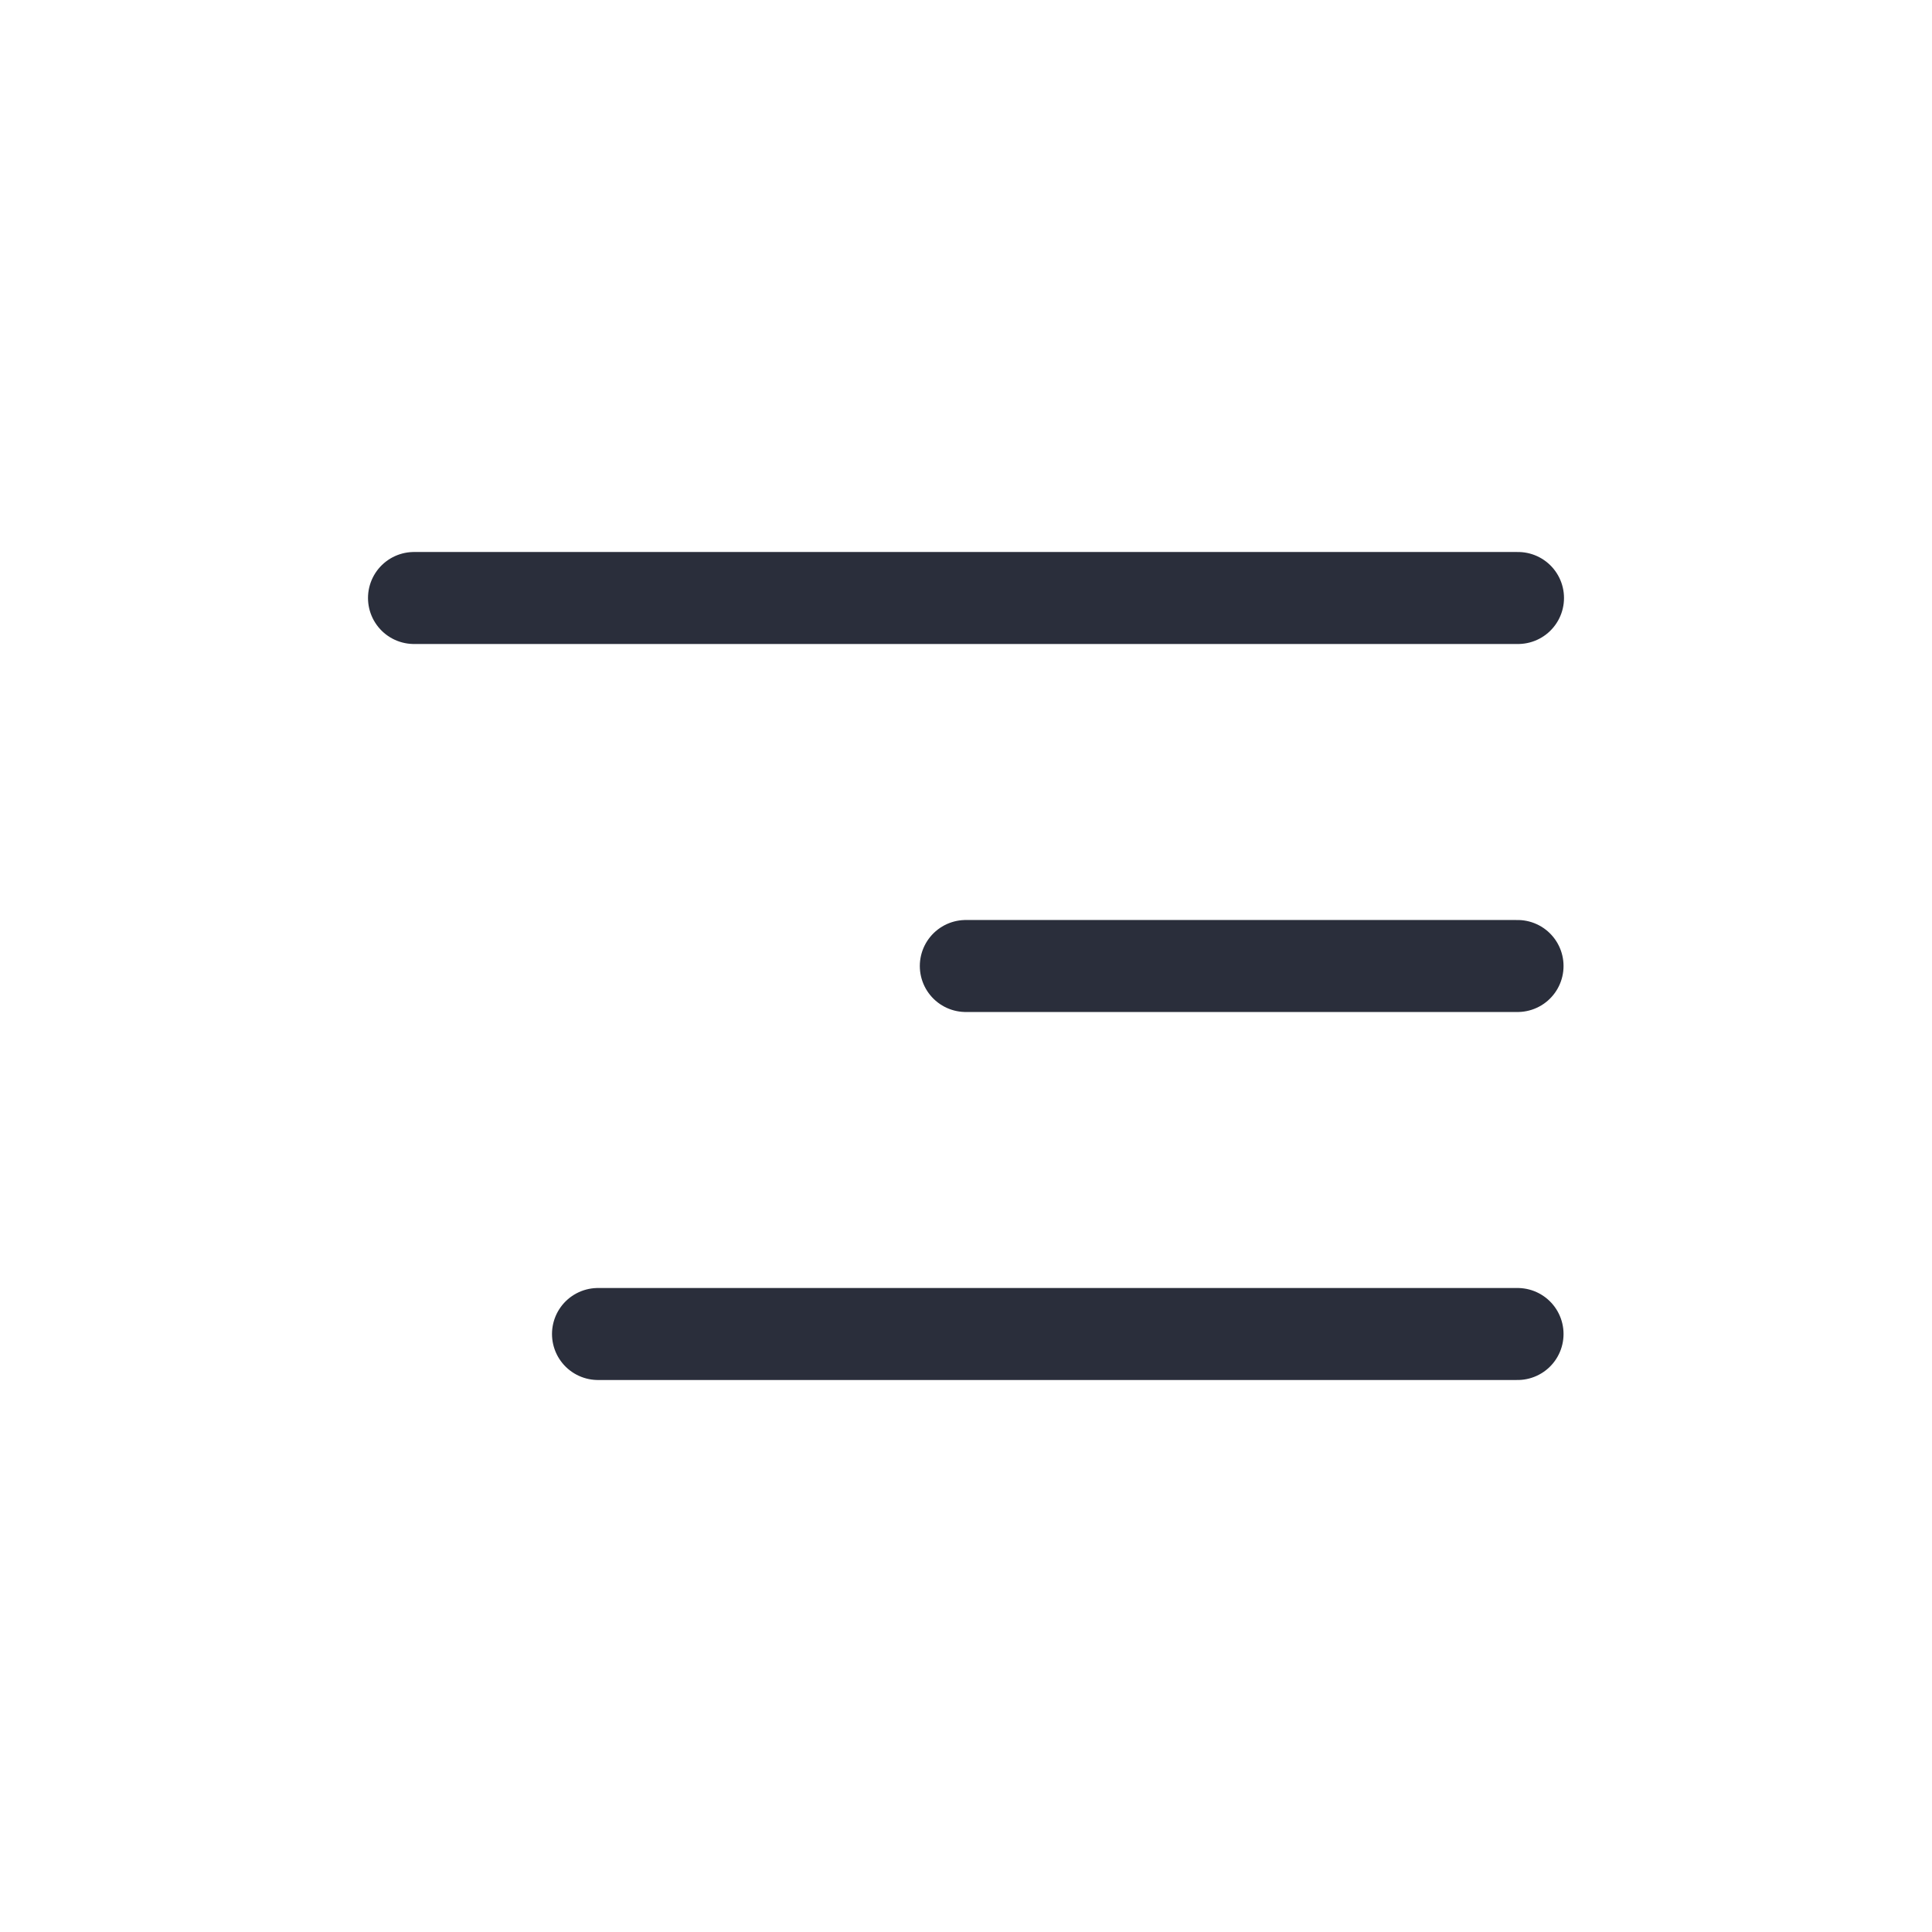 <svg height="21" viewBox="0 0 21 21" width="21" xmlns="http://www.w3.org/2000/svg"><g fill="none" fill-rule="evenodd" stroke="#2a2e3b" stroke-linecap="round" stroke-linejoin="round"><path d="m4.5 6.5h12"/><path d="m10.498 10.5h5.997"/><path d="m6.5 14.5h9.995"/></g></svg>